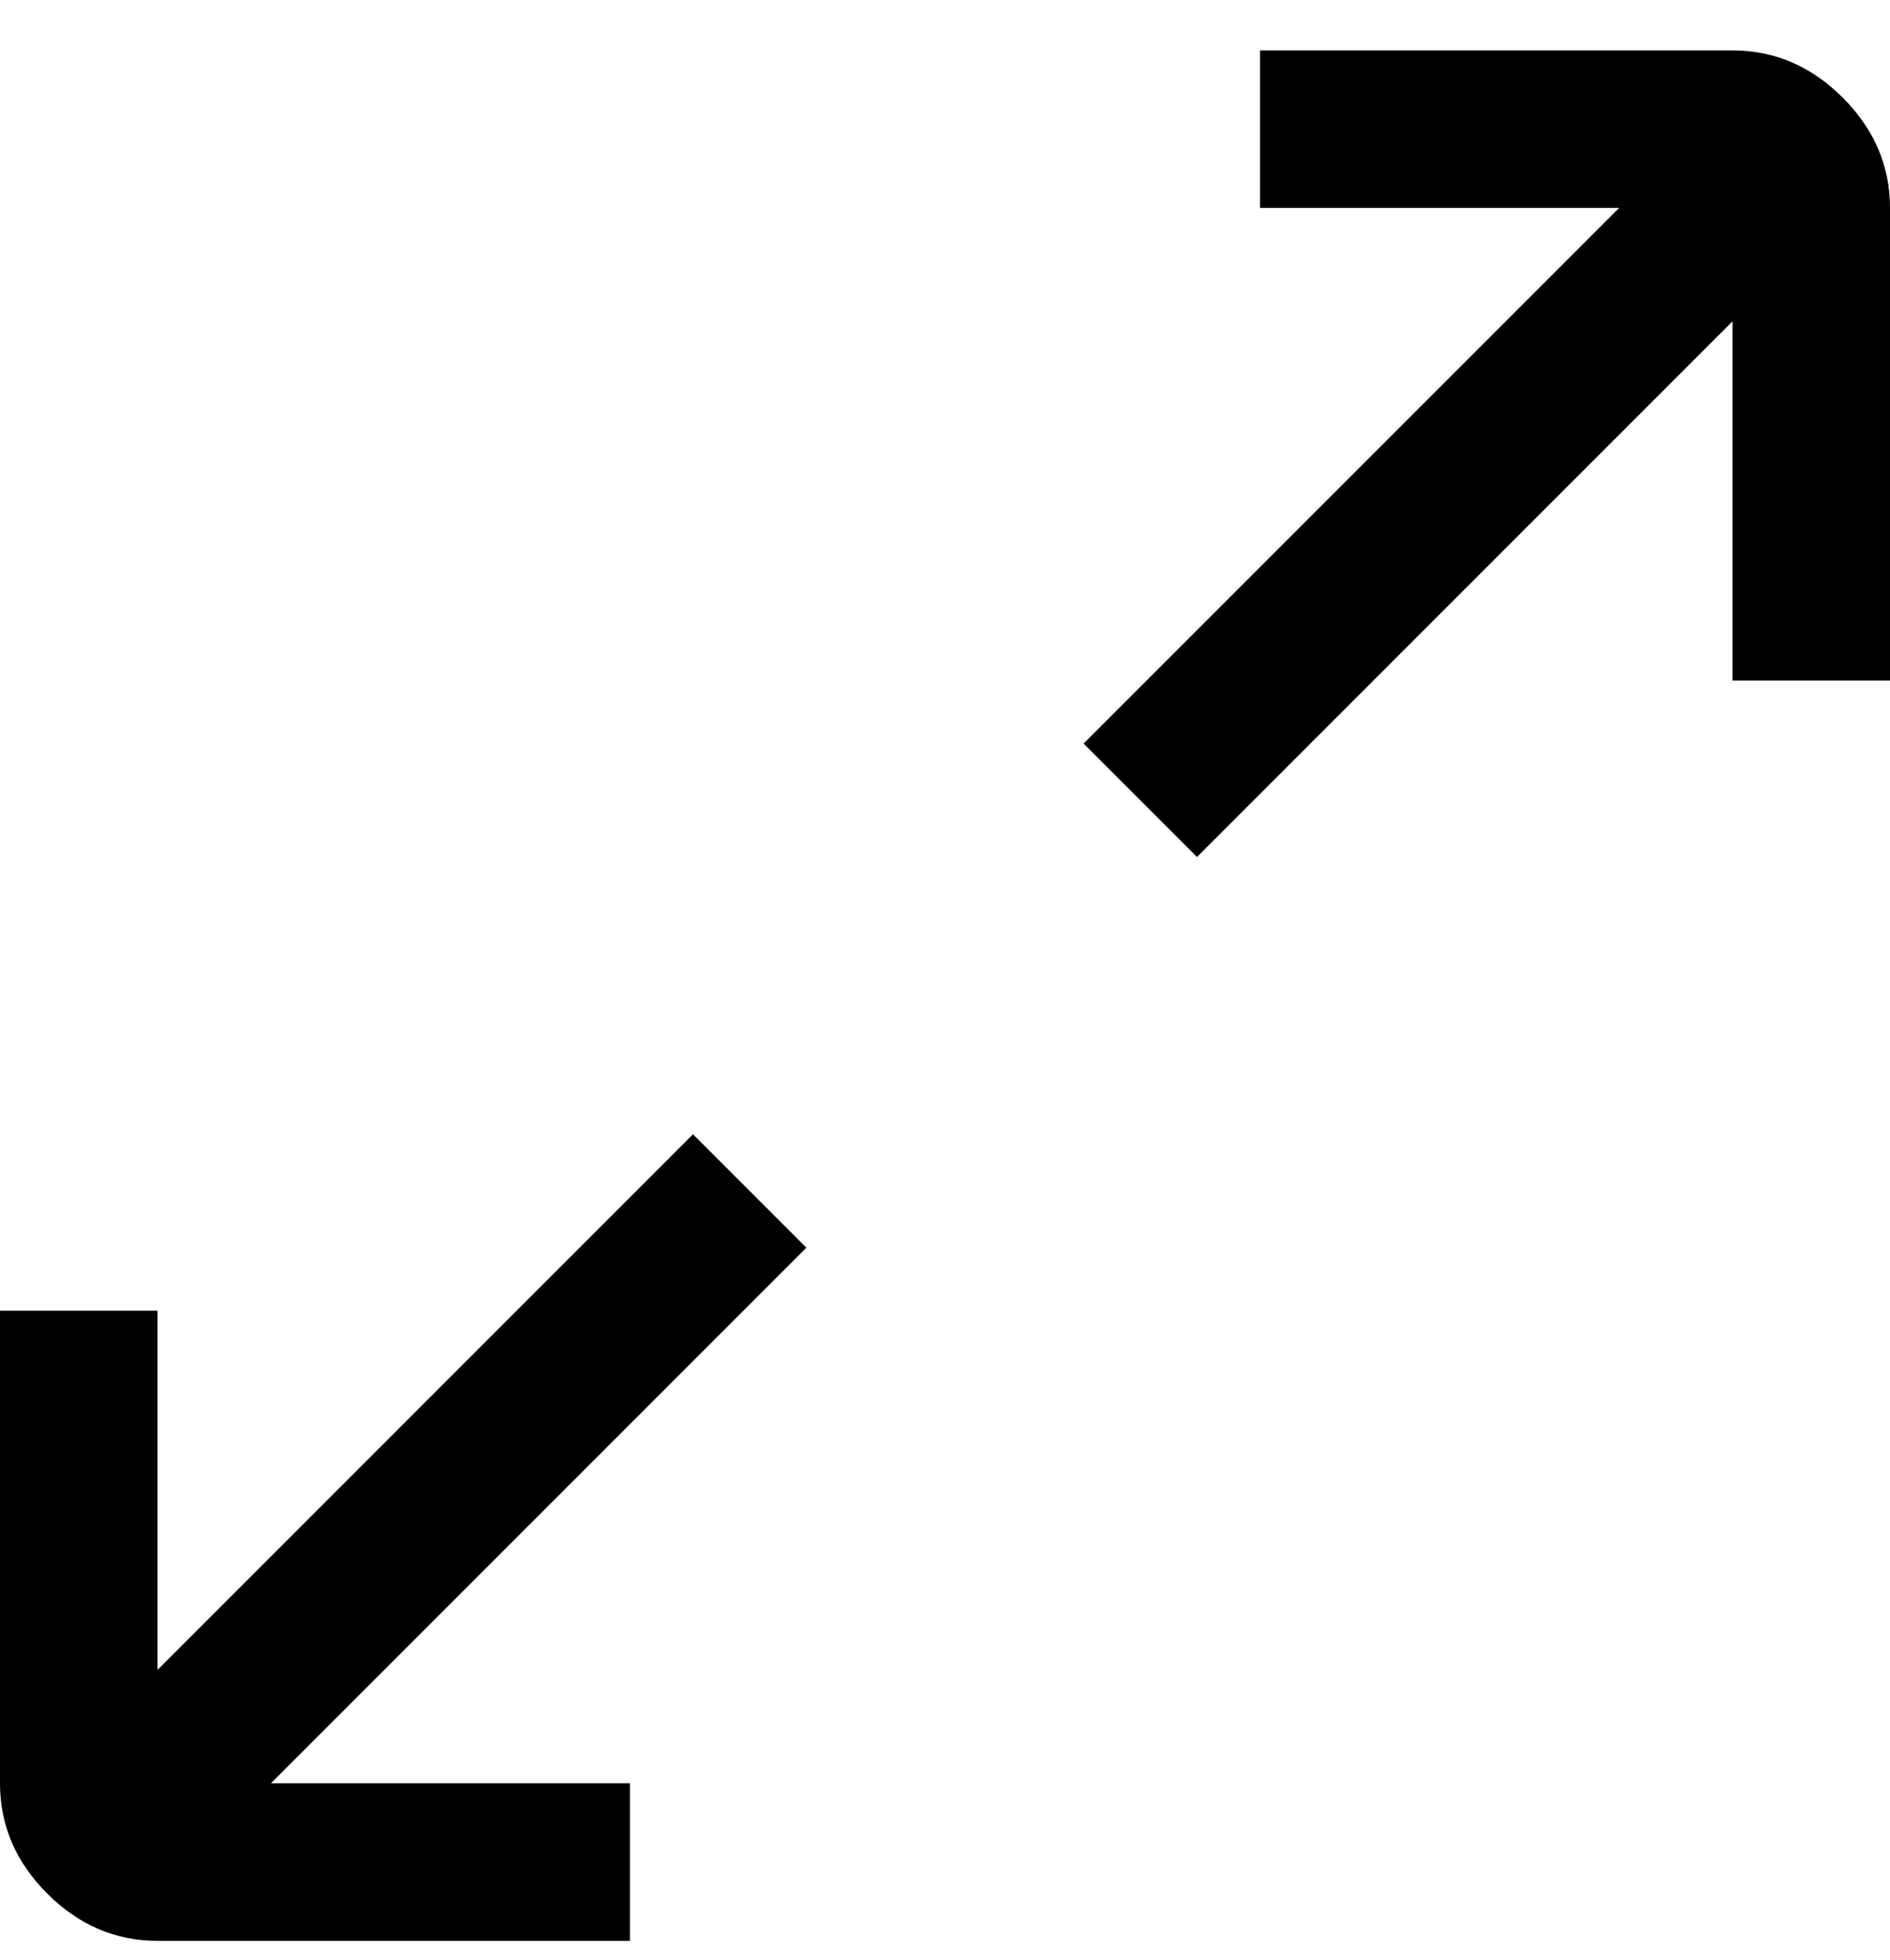 <svg viewBox="0 0 300 311" xmlns="http://www.w3.org/2000/svg"><path d="M128 198l-85 85h57v25H25q-10 0-17.5-7.5T0 283v-75h25v57l85-85 18 18zM275 8h-75v25h57l-85 85 18 18 85-85v57h25V33q0-10-7.5-17.5T275 8z"/></svg>